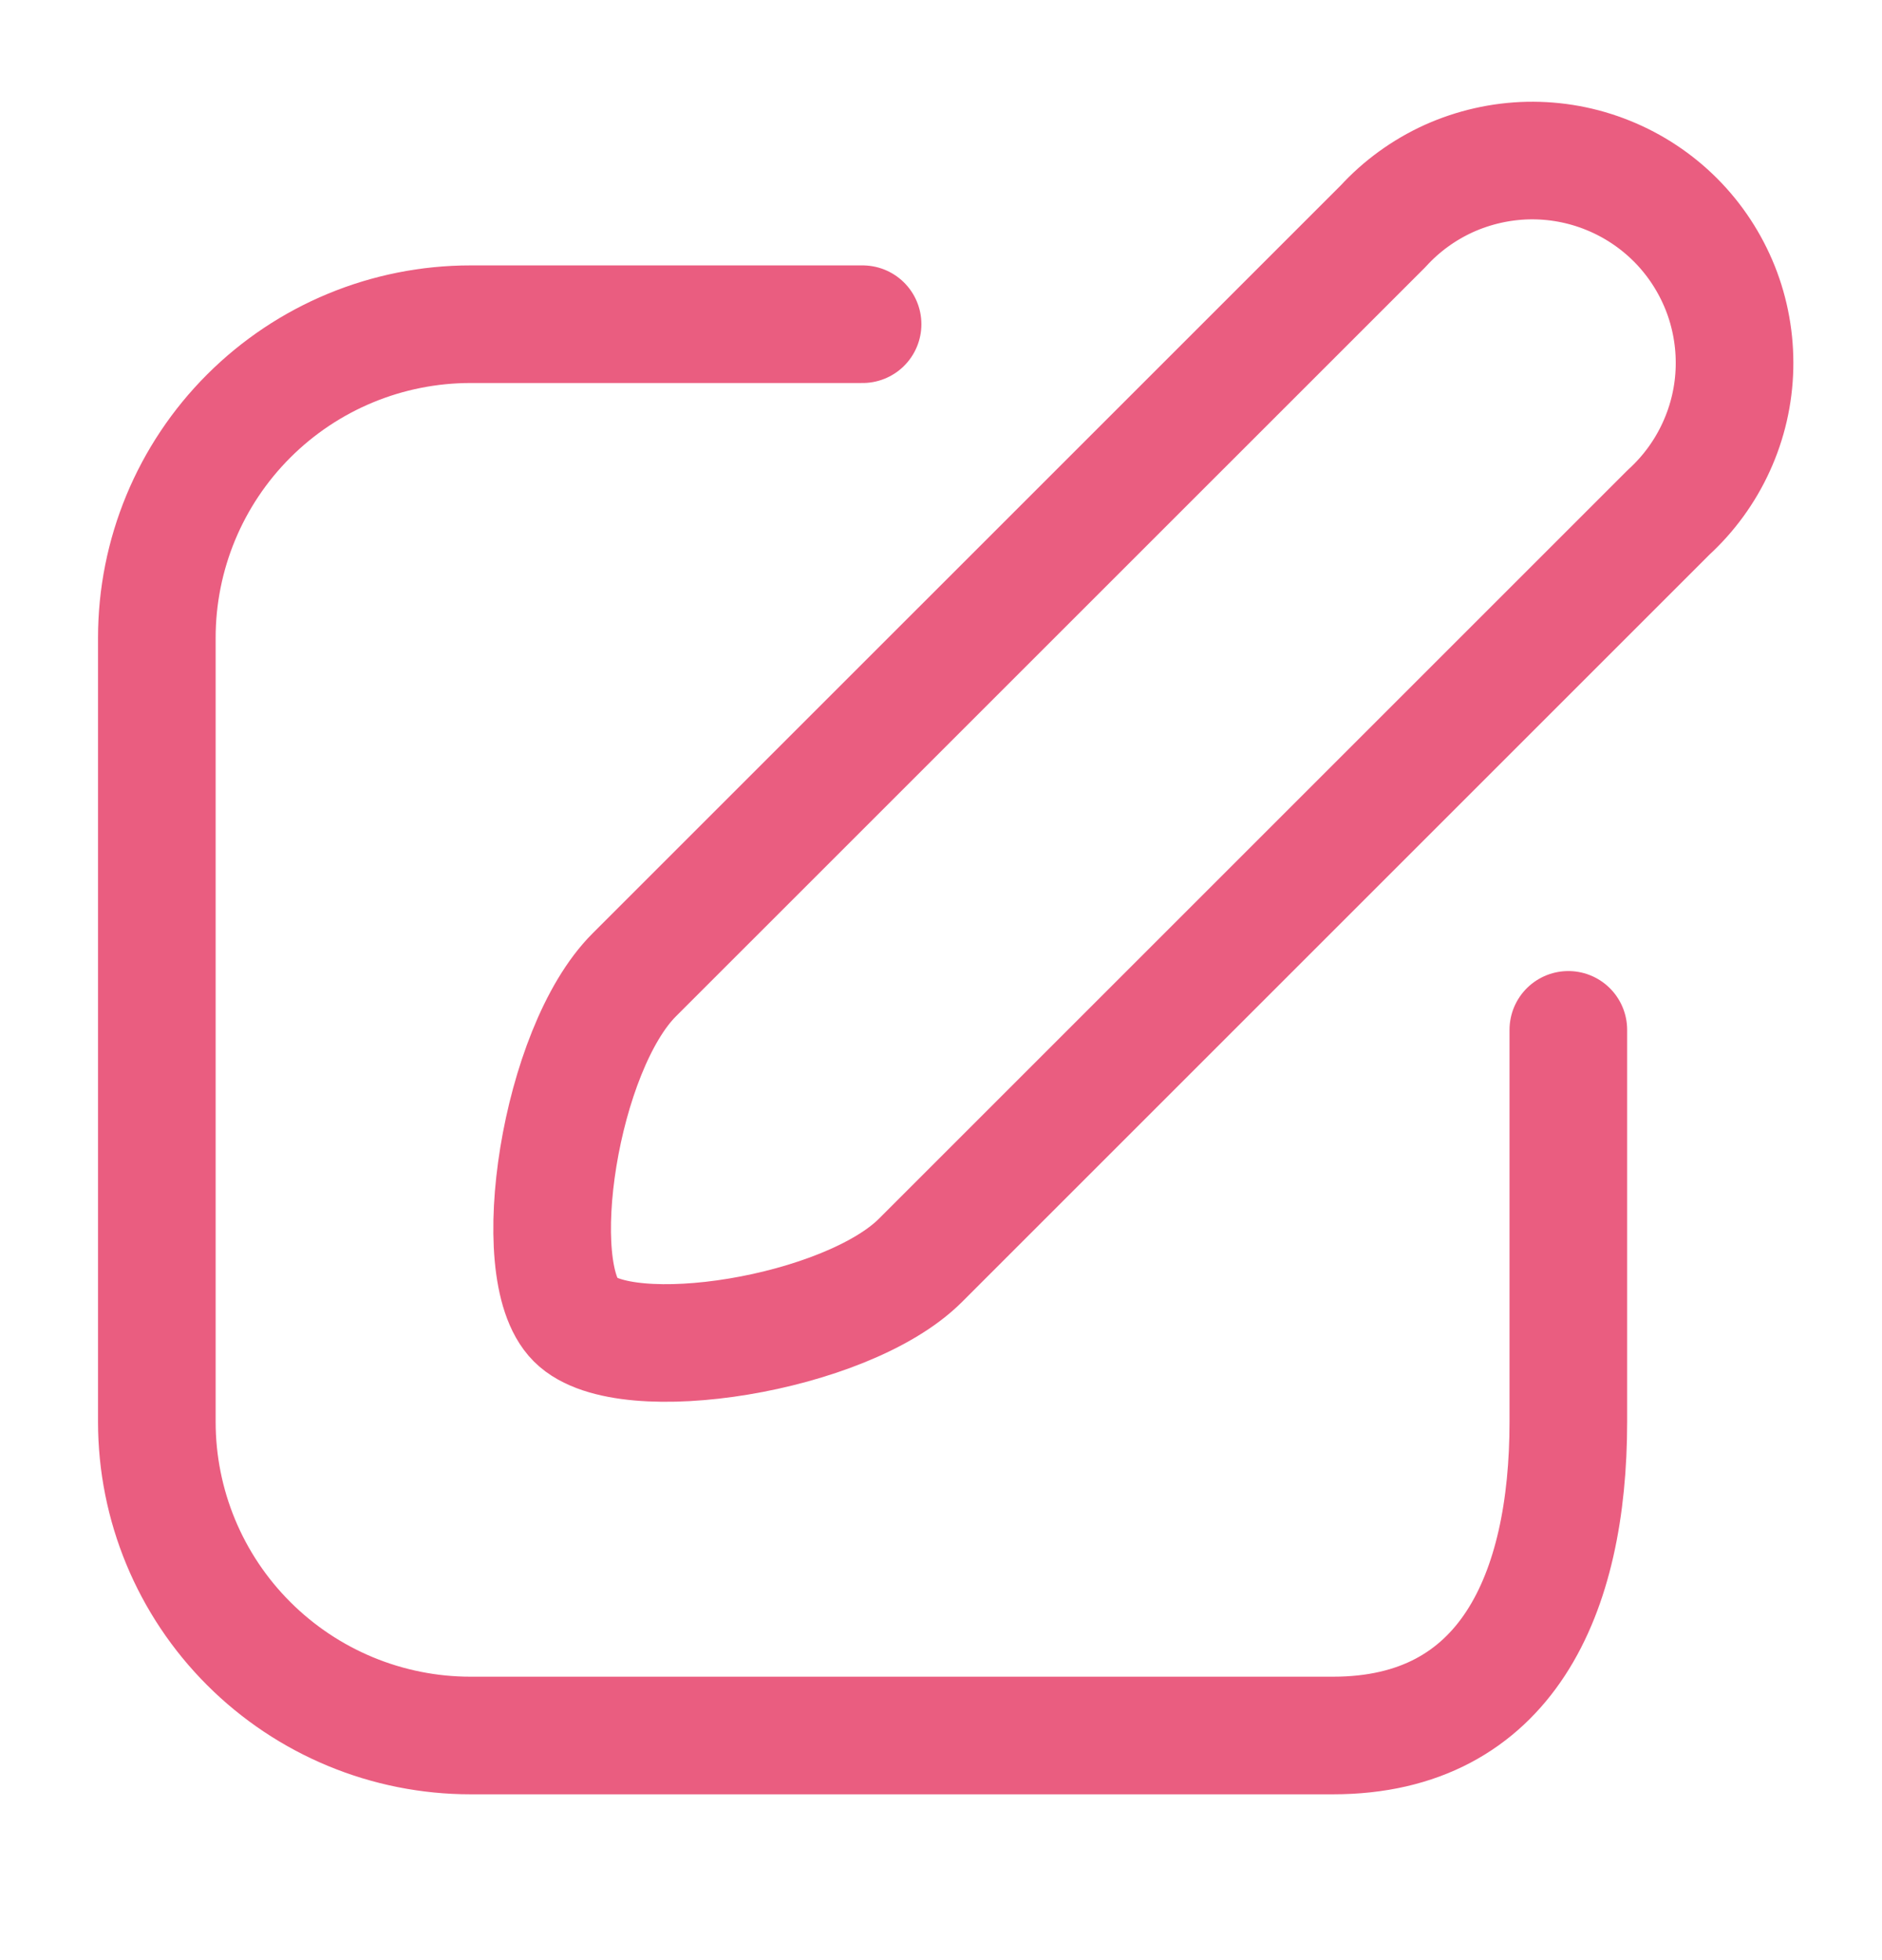 <svg width="24" height="25" viewBox="0 0 24 25" fill="none" xmlns="http://www.w3.org/2000/svg">
<path d="M21.278 6.535L11.738 16.075C10.788 17.024 7.968 17.465 7.338 16.834C6.708 16.204 7.138 13.384 8.088 12.434L17.638 2.885C17.873 2.628 18.159 2.421 18.476 2.277C18.794 2.134 19.137 2.056 19.485 2.048C19.834 2.041 20.18 2.104 20.504 2.235C20.827 2.365 21.12 2.559 21.367 2.806C21.613 3.053 21.806 3.347 21.936 3.671C22.065 3.994 22.127 4.341 22.119 4.689C22.111 5.038 22.032 5.381 21.887 5.698C21.743 6.015 21.535 6.3 21.278 6.535Z" stroke="#EA5D80" stroke-width="1.5" stroke-linecap="round" stroke-linejoin="round"/>
<path d="M11 4.135H6C4.939 4.135 3.922 4.556 3.172 5.306C2.421 6.056 2 7.074 2 8.135V18.135C2 19.196 2.421 20.213 3.172 20.963C3.922 21.713 4.939 22.135 6 22.135H17C19.21 22.135 20 20.335 20 18.135V13.135" stroke="#EA5D80" stroke-width="1.5" stroke-linecap="round" stroke-linejoin="round"/>
</svg>
